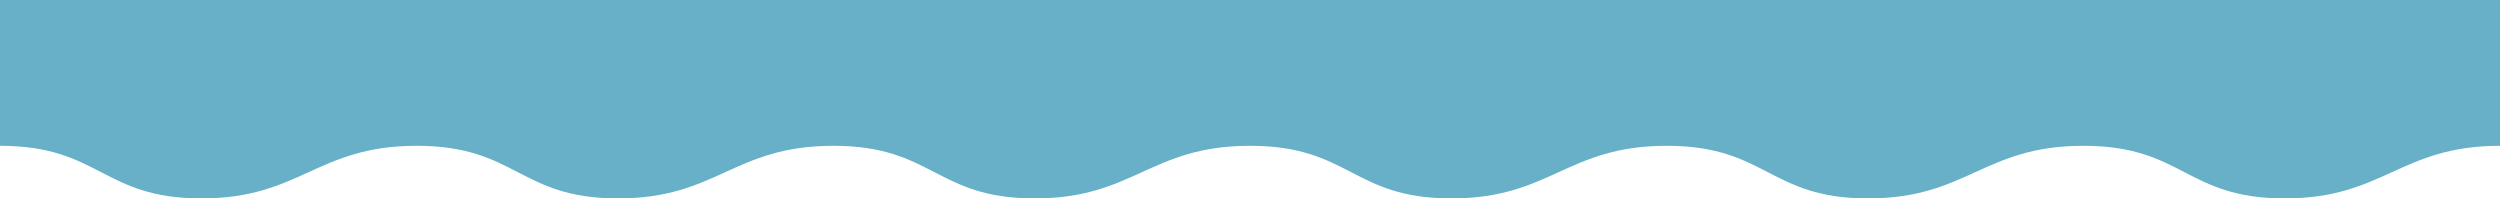 <svg width="1512" height="120" fill="none" xmlns="http://www.w3.org/2000/svg"><path d="M1381.8 120c60.01 0 69.72-31.818 130.2-31.818V0h-252v88.182c60.48 0 61.79 31.818 121.8 31.818zm-252 0c60.01 0 69.72-31.818 130.2-31.818V0h-252v88.182c60.48 0 61.79 31.818 121.8 31.818zm-252 0c60.01 0 69.72-31.818 130.2-31.818V0H756v88.182c60.48 0 61.79 31.818 121.8 31.818zm-252 0c60.01 0 69.72-31.818 130.2-31.818V0H504v88.182c60.48 0 61.79 31.818 121.8 31.818zm-252 0c60.01 0 69.72-31.818 130.2-31.818V0H252v88.182c60.48 0 61.79 31.818 121.8 31.818zm-252 0c60.01 0 69.72-31.818 130.2-31.818V0H0v88.182C60.48 88.182 61.79 120 121.8 120z" fill="#67B0C7"/></svg>